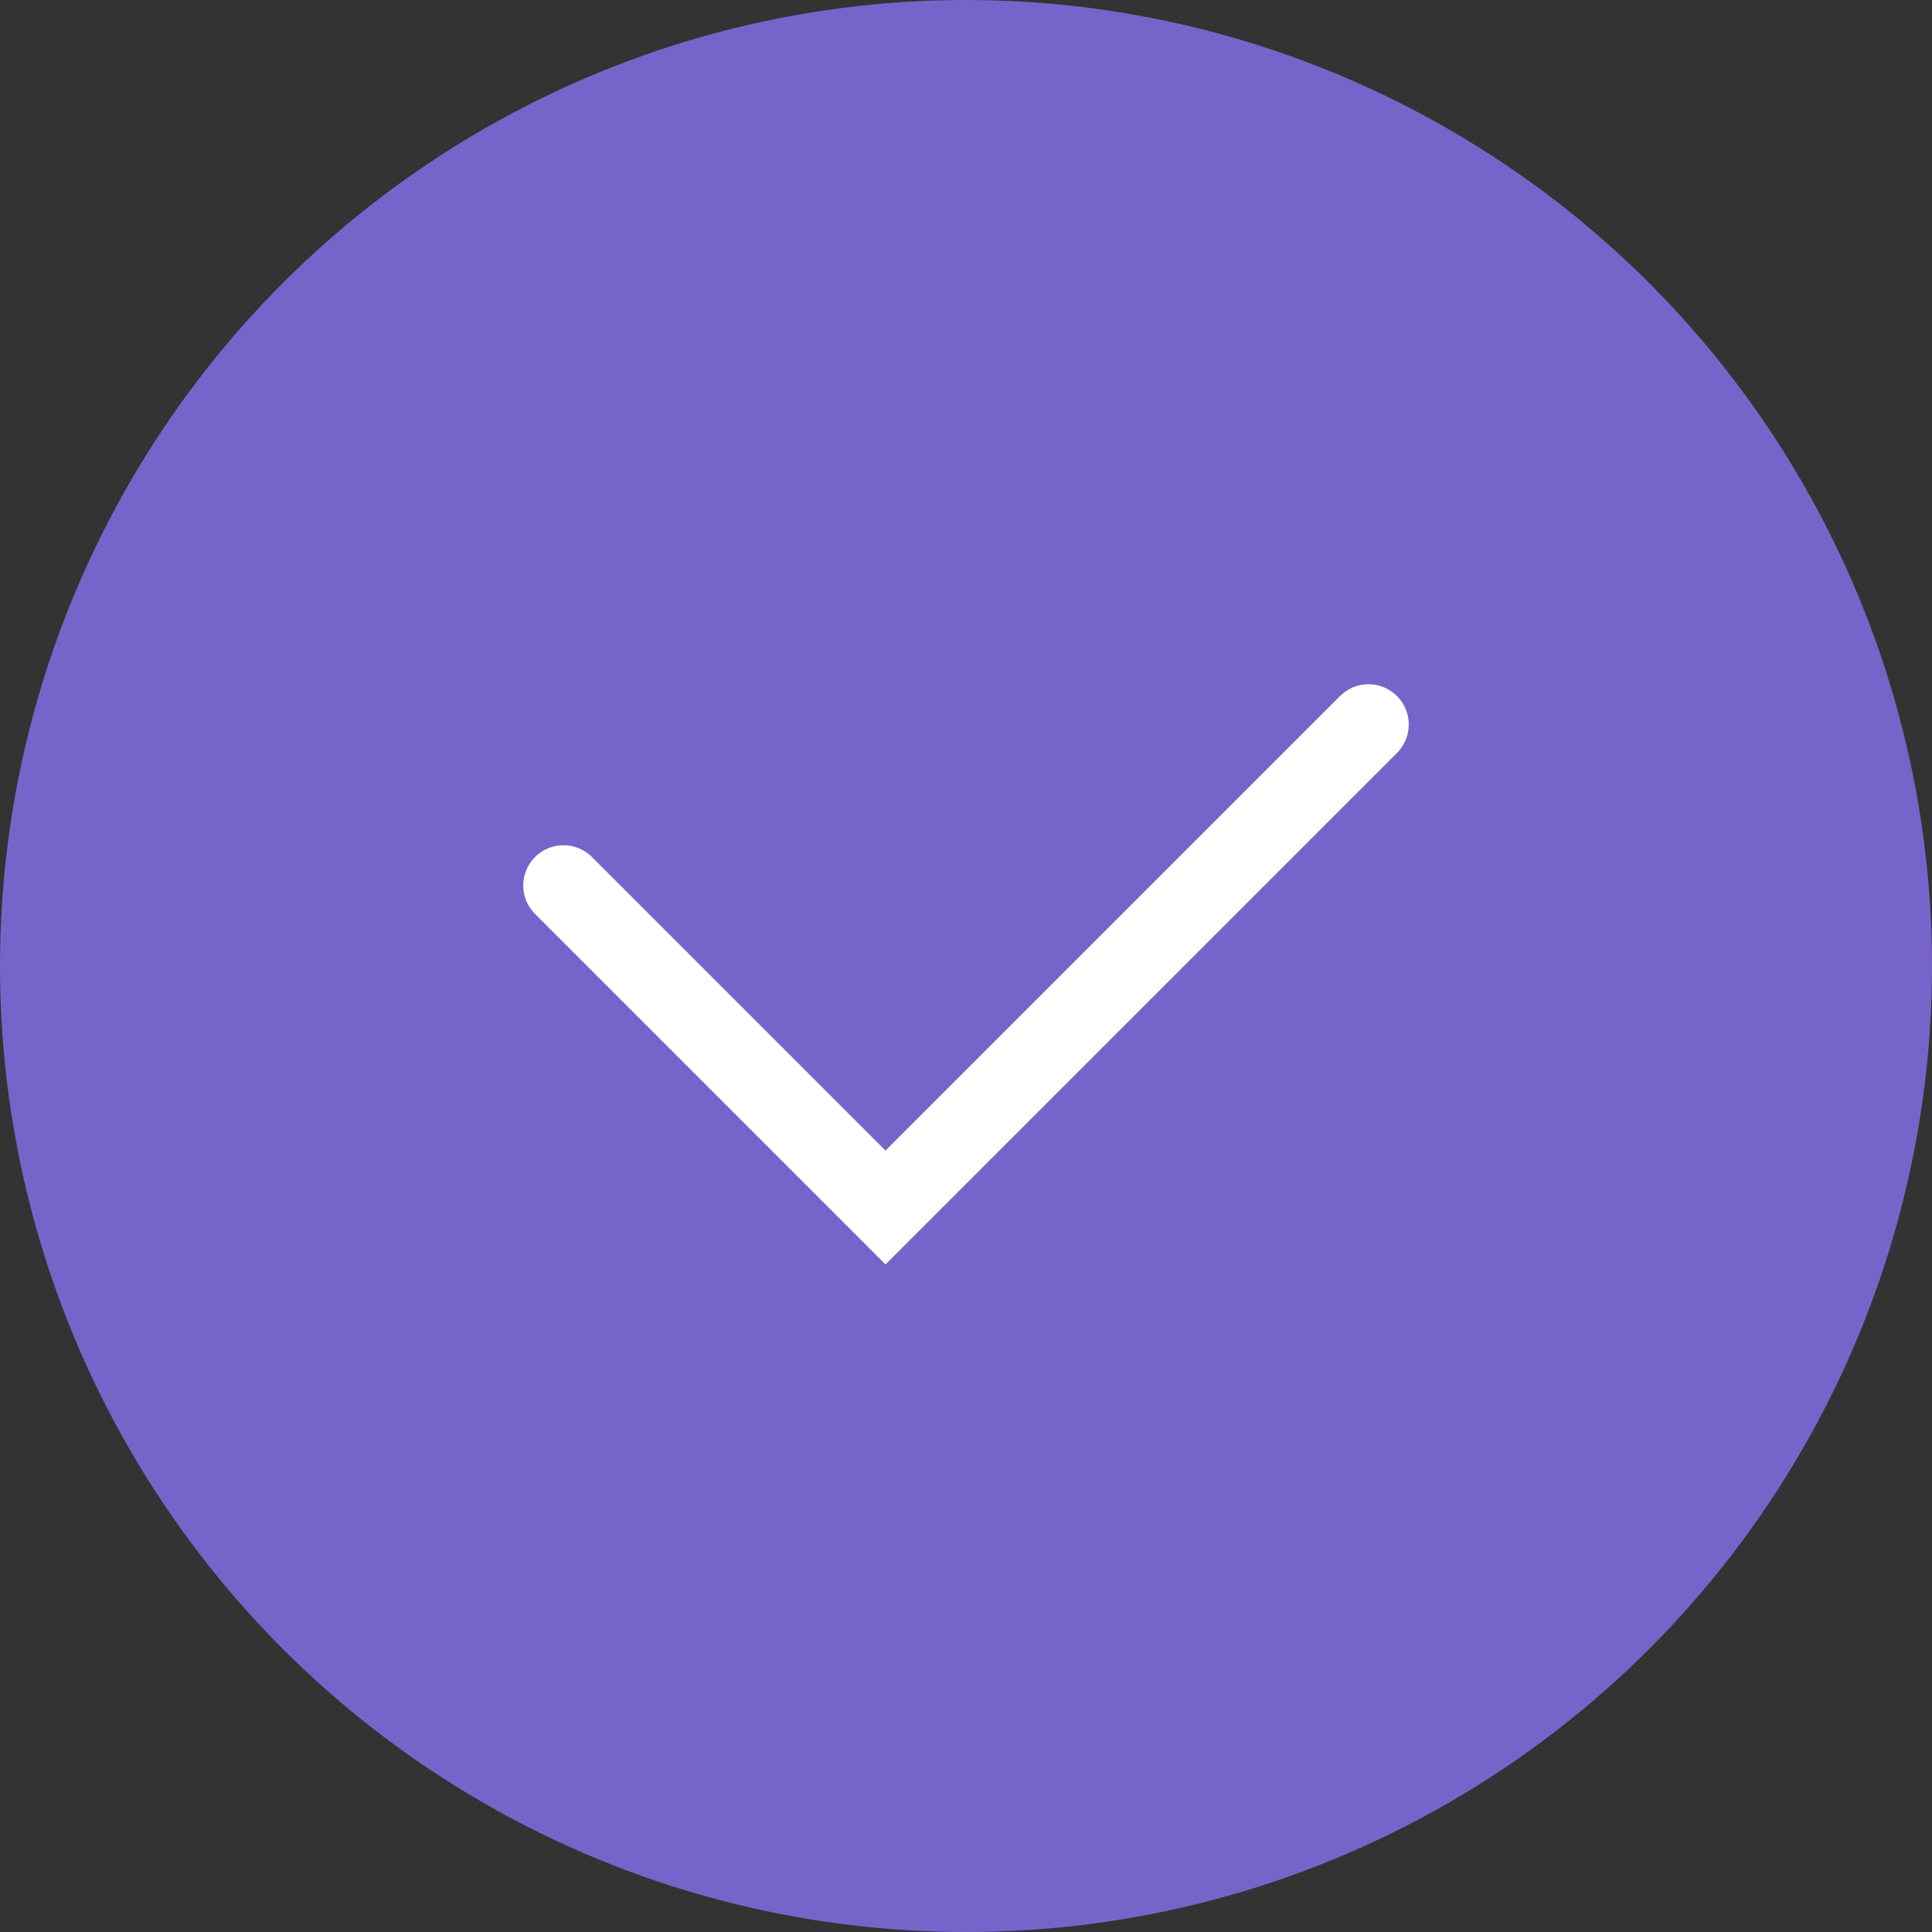<svg width="24" height="24" viewBox="0 0 24 24" fill="none" xmlns="http://www.w3.org/2000/svg">
<rect x="0" y="0" width="24" height="24" fill="#333333" stroke="none"/>
<circle cx="12" cy="12" r="12" fill="#7764CA"/>
<path d="M7 11L11 15L17 9" stroke="white" stroke-linecap="round"/>
</svg>
